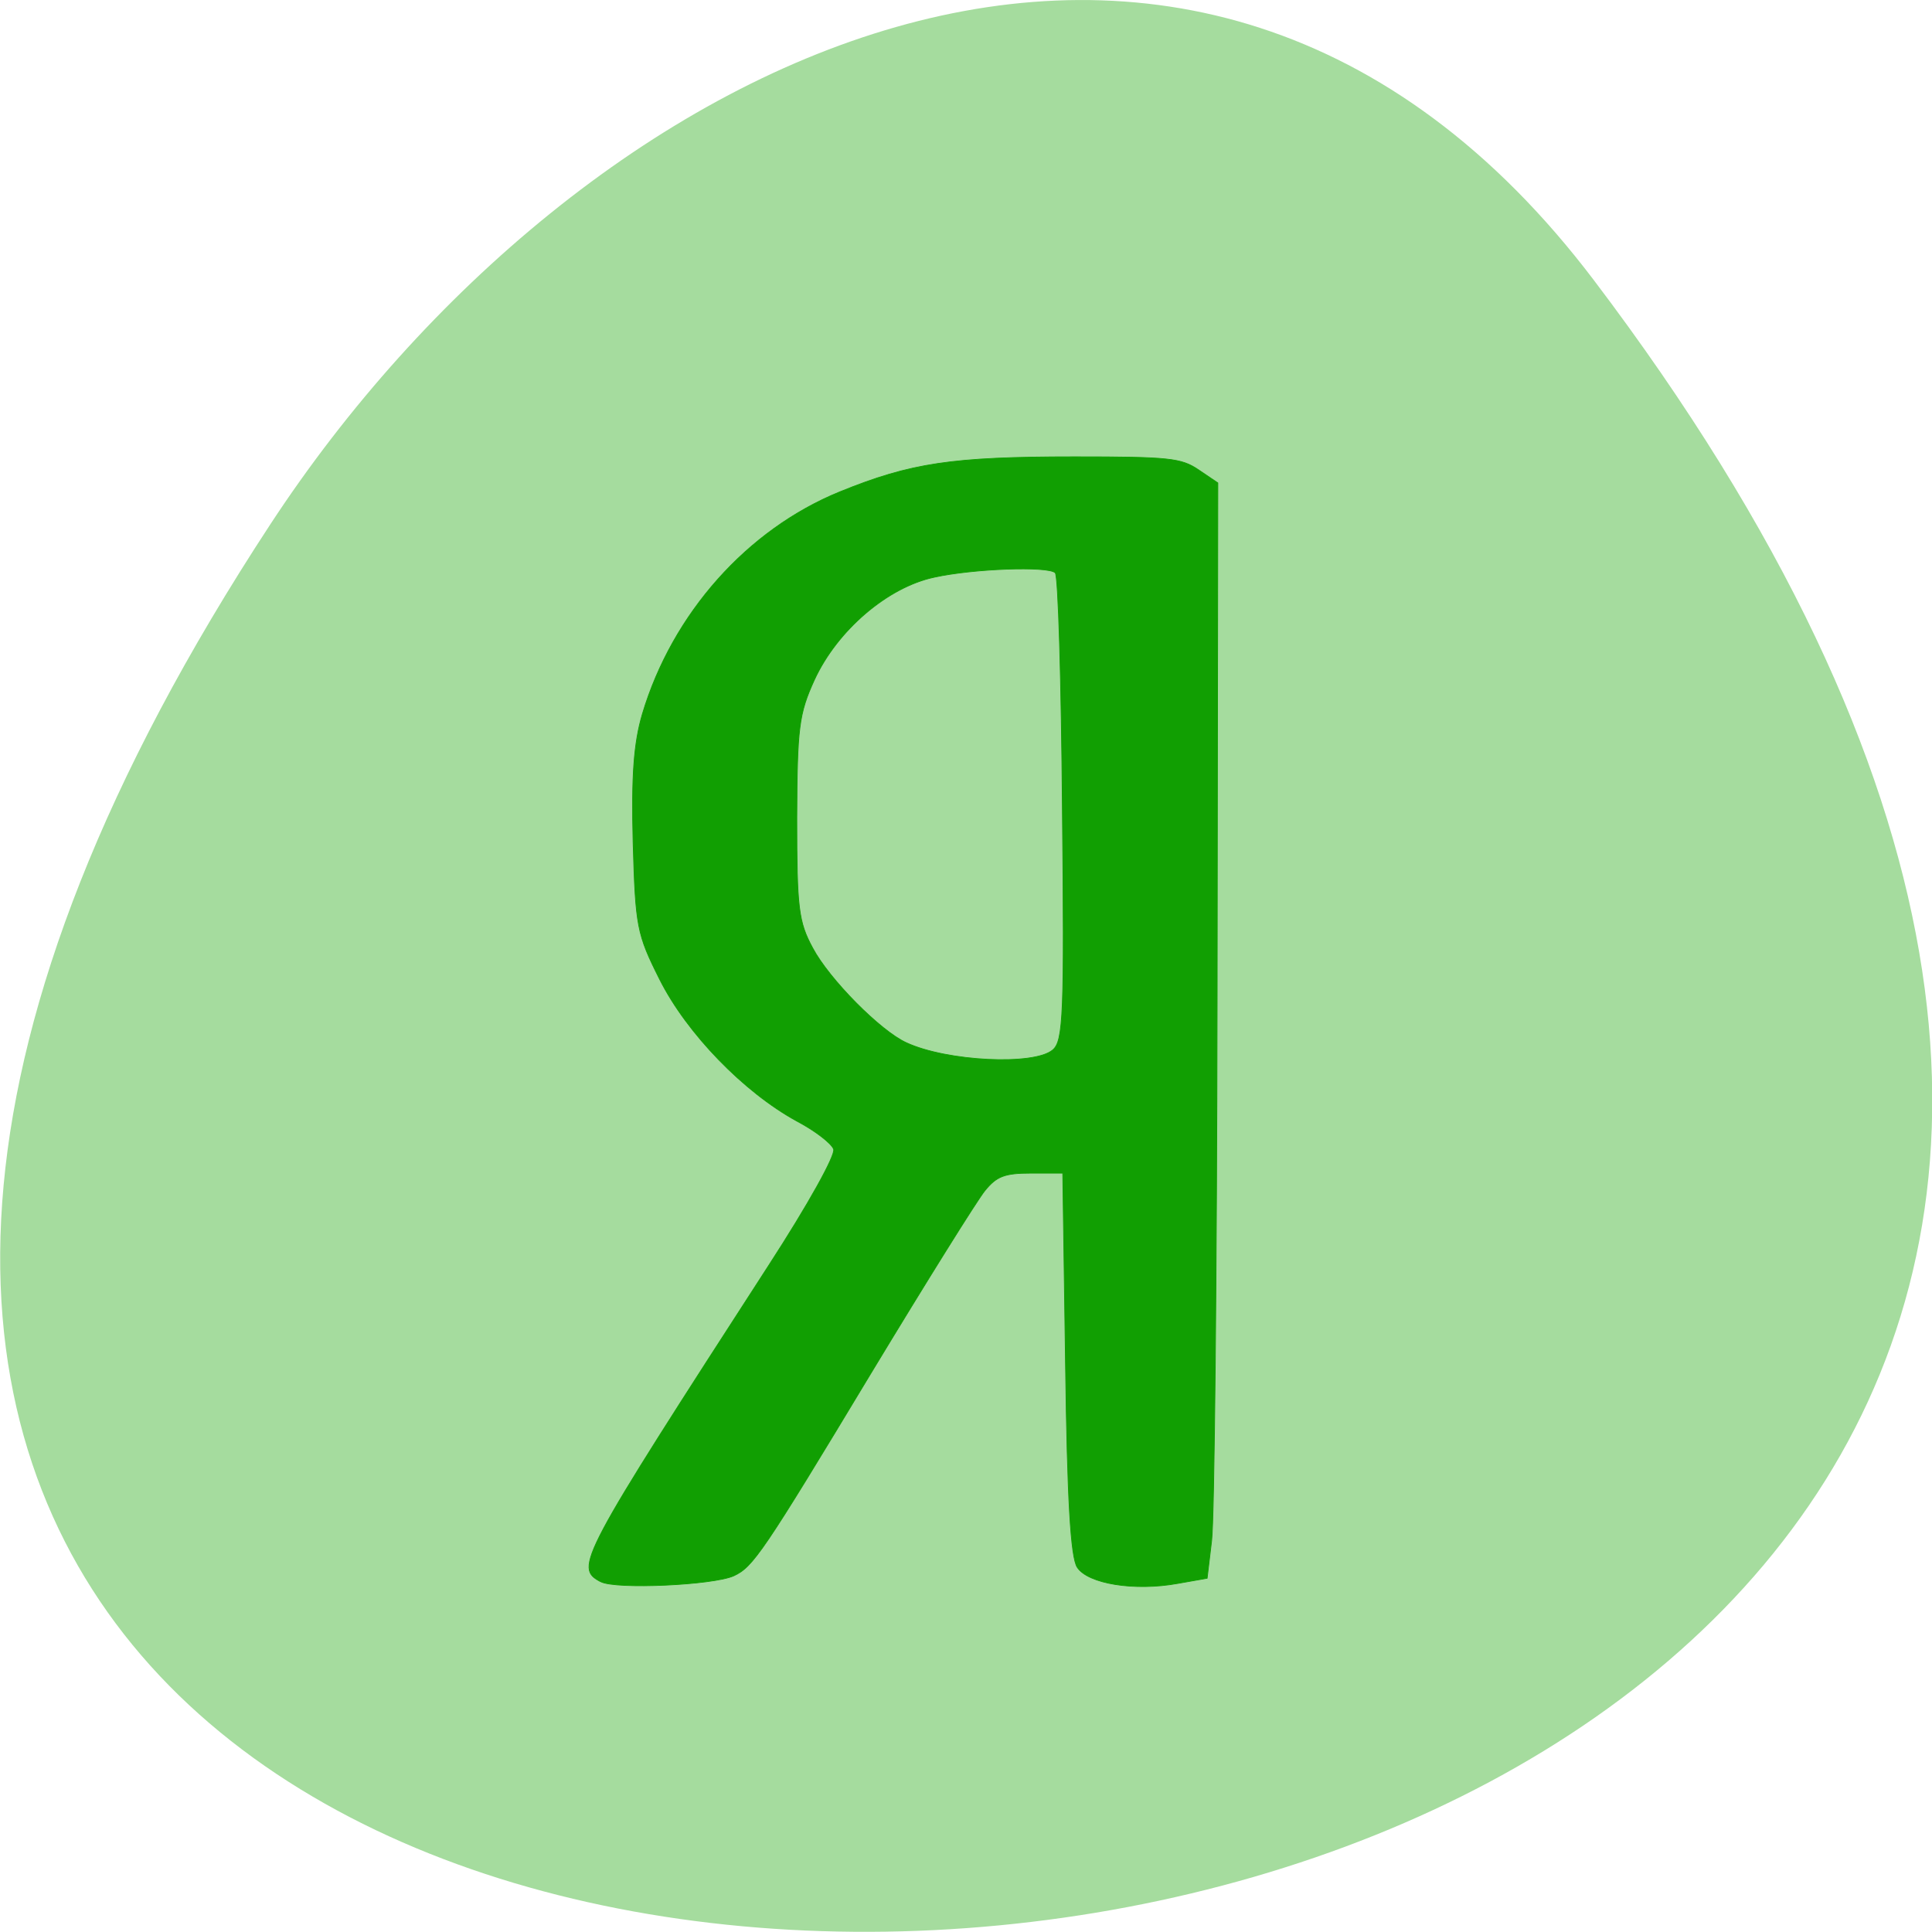 <svg xmlns="http://www.w3.org/2000/svg" xmlns:xlink="http://www.w3.org/1999/xlink" viewBox="0 0 22 22"><defs><g id="3" clip-path="url(#2)"><path d="m 78.26 215.93 c -3.684 -2.081 -3.062 -3.3 23.35 -46.807 c 5.502 -9.04 9.282 -16.296 8.995 -17.16 c -0.287 -0.863 -2.584 -2.741 -5.12 -4.163 c -7.321 -4.264 -15.263 -12.946 -19.04 -20.967 c -3.158 -6.701 -3.349 -7.767 -3.684 -20.256 c -0.239 -9.849 0.096 -14.672 1.292 -18.987 c 4.163 -14.824 14.546 -27.26 27.417 -32.846 c 9.857 -4.264 15.55 -5.178 32.584 -5.178 c 13.206 0 14.833 0.203 17.225 1.929 l 2.679 1.929 l -0.096 75.44 c -0.048 41.528 -0.383 77.979 -0.766 81.02 l -0.622 5.534 l -4.067 0.762 c -6.03 1.168 -12.488 0.051 -13.971 -2.386 c -0.909 -1.472 -1.388 -10.1 -1.627 -30.16 l -0.383 -28.13 h -4.402 c -3.684 0 -4.785 0.457 -6.412 2.589 c -1.053 1.371 -8.134 13.453 -15.742 26.856 c -15.168 26.805 -16.46 28.785 -19.14 30.11 c -2.871 1.371 -16.412 2.031 -18.469 0.863 m 62.776 -78.64 c 1.483 -1.32 1.627 -5.28 1.34 -35.689 c -0.144 -18.835 -0.574 -34.522 -1 -34.877 c -1.053 -1.015 -11.388 -0.609 -16.794 0.66 c -6.507 1.472 -13.493 7.869 -16.651 15.179 c -2.153 5.03 -2.392 7.06 -2.44 20.459 c 0 13.301 0.239 15.332 2.201 19.19 c 2.297 4.62 9.426 12.286 13.01 14.01 c 5.646 2.792 17.799 3.401 20.335 1.066" transform="matrix(0.082 0 0 0.077 0.423 1.385)" fill="#0f9e00" stroke="#0f9e00" stroke-width="0.109"/></g><clipPath id="2"><path d="M 0,0 H22 V22 H0 z"/></clipPath><filter id="0" filterUnits="objectBoundingBox" x="0" y="0" width="22" height="22"><feColorMatrix type="matrix" in="SourceGraphic" values="0 0 0 0 1 0 0 0 0 1 0 0 0 0 1 0 0 0 1 0"/></filter><mask id="1"><g filter="url(#0)"><path fill-opacity="0.988" d="M 0,0 H22 V22 H0 z"/></g></mask></defs><path d="m 18.15 3.191 c 17.344 22.891 -30.387 26.14 -15.07 2.777 c 3.492 -5.328 10.477 -8.84 15.07 -2.777" fill="#a5dc9e"/><use xlink:href="#3" mask="url(#1)"/></svg>